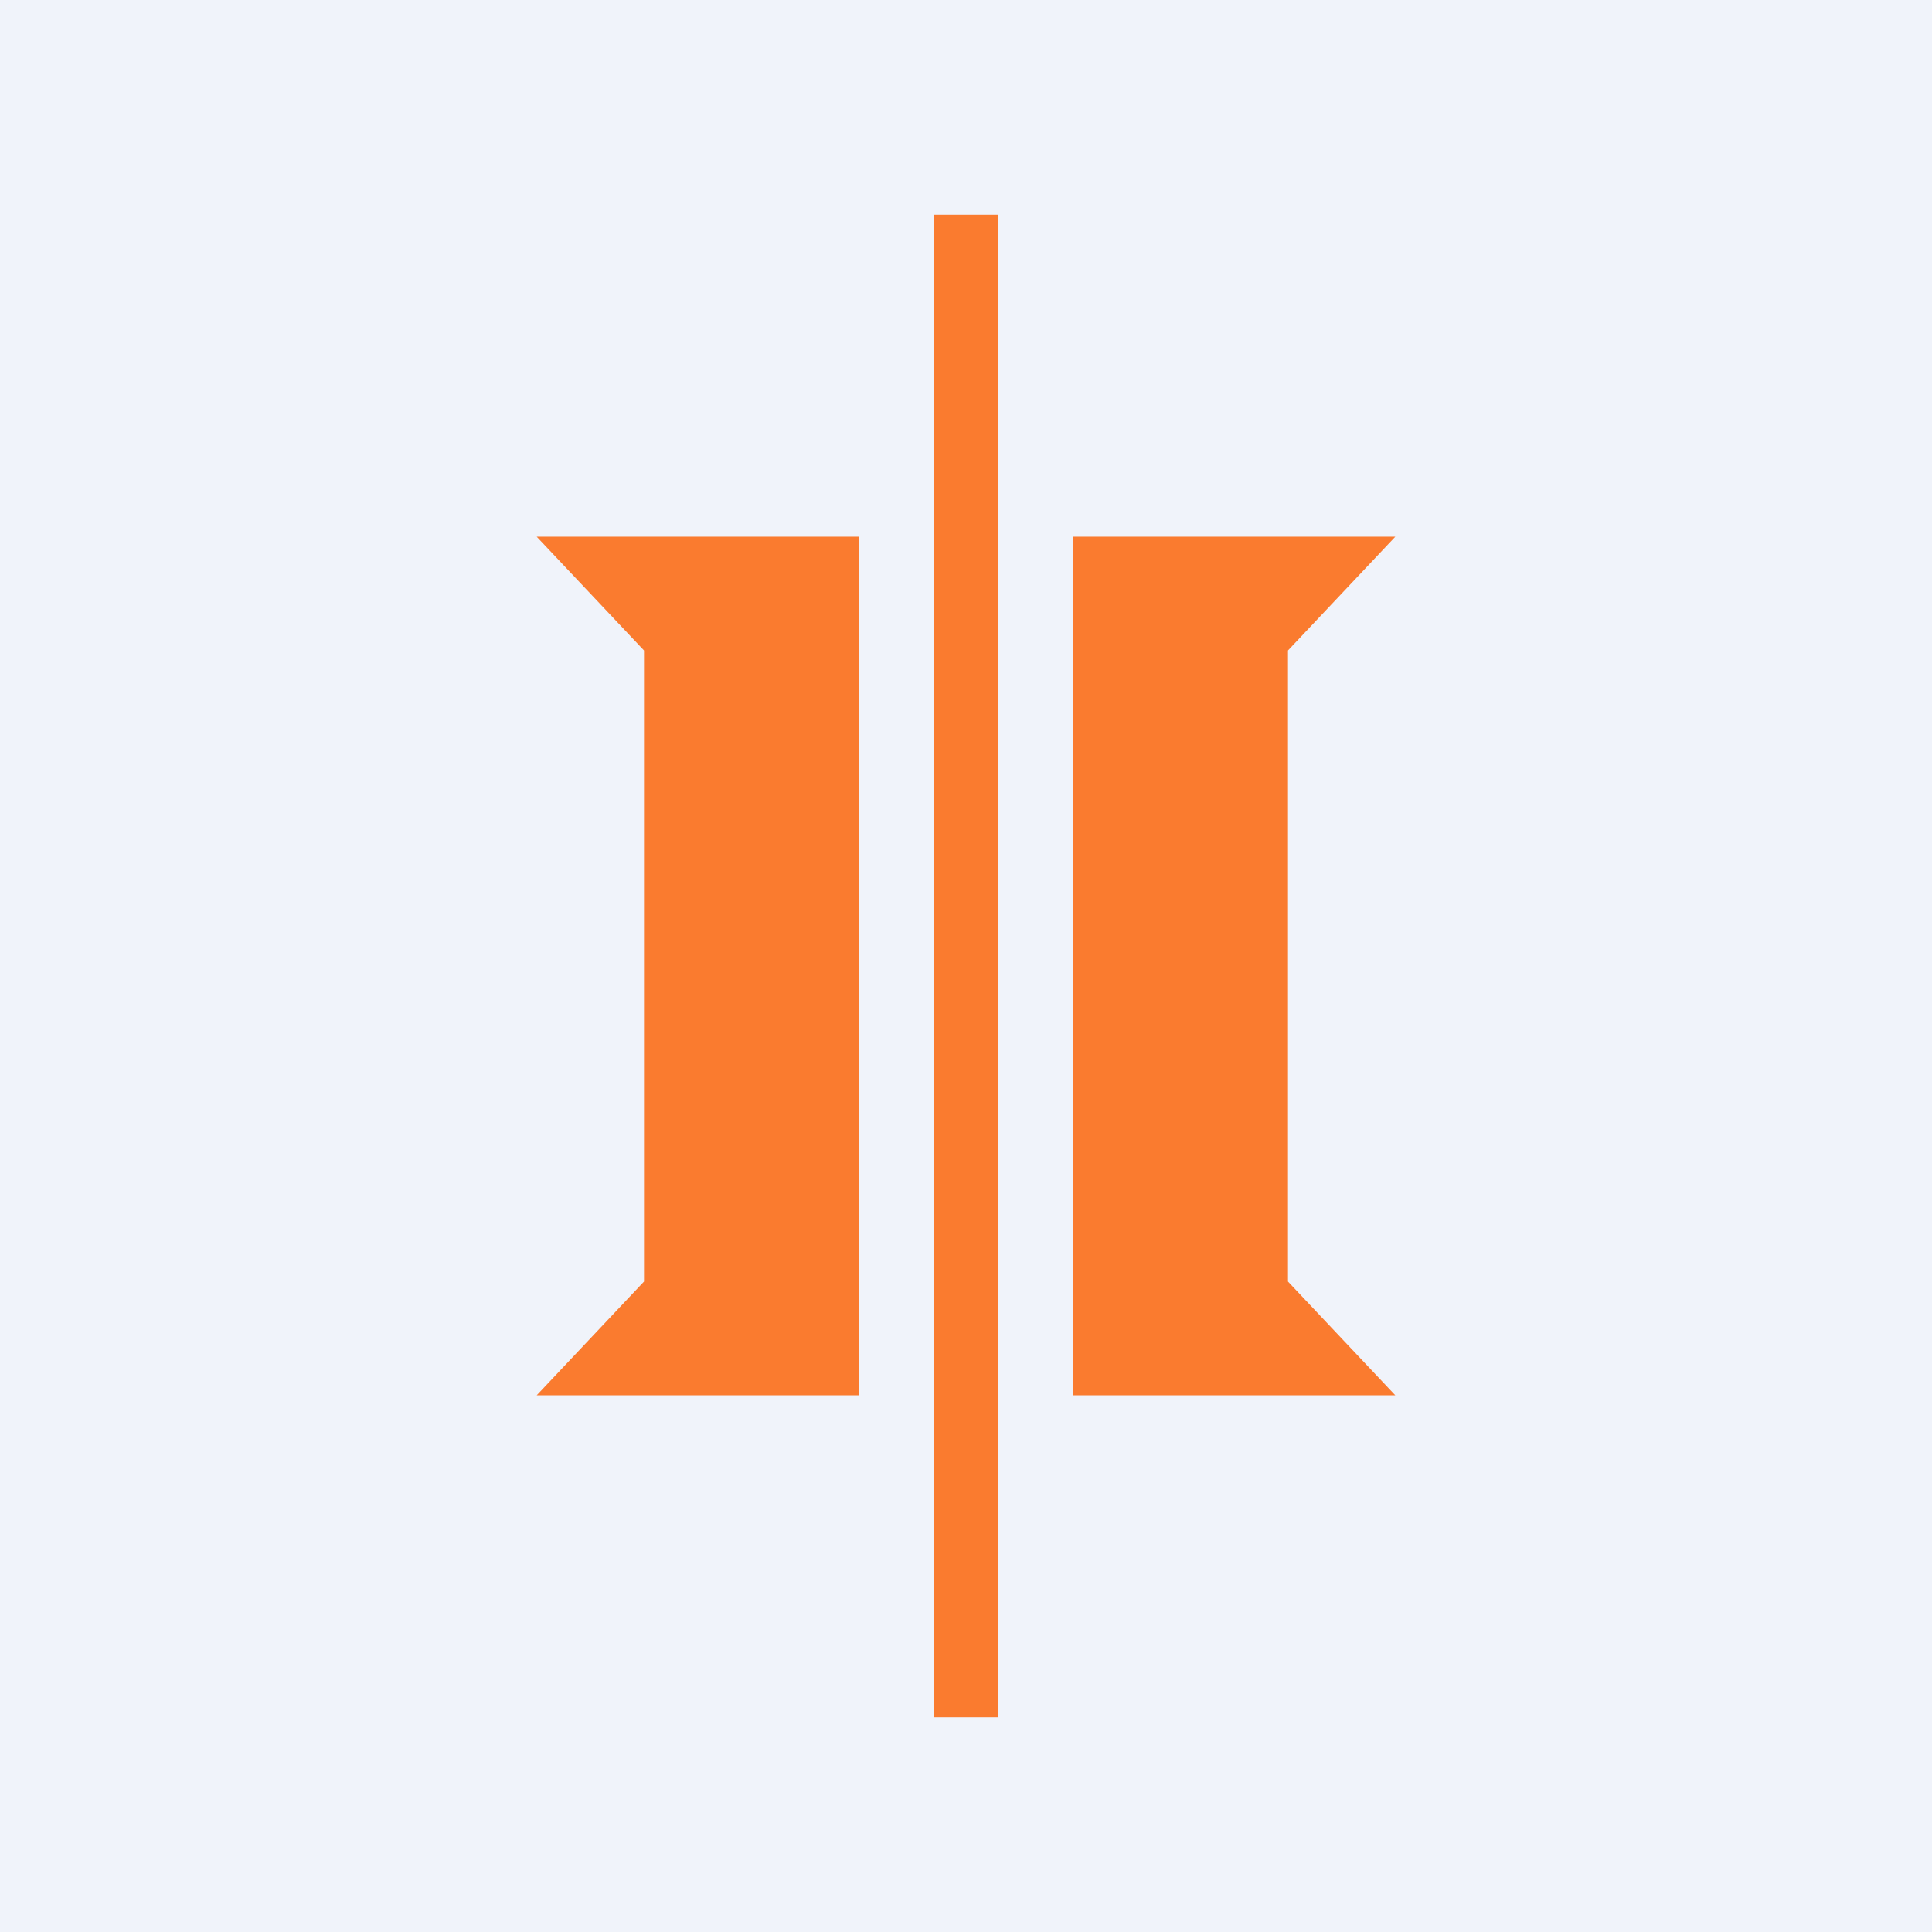 <!-- by TradingView --><svg width="18" height="18" viewBox="0 0 18 18" xmlns="http://www.w3.org/2000/svg"><path fill="#F0F3FA" d="M0 0h18v18H0z"/><path d="M8.7 2h.6v14h-.6V2ZM5 5h3v8H5l1-1.06V6.06L5 5ZM13 5h-3v8h3l-1-1.06V6.06L13 5Z" fill="#FA7B2F"/></svg>